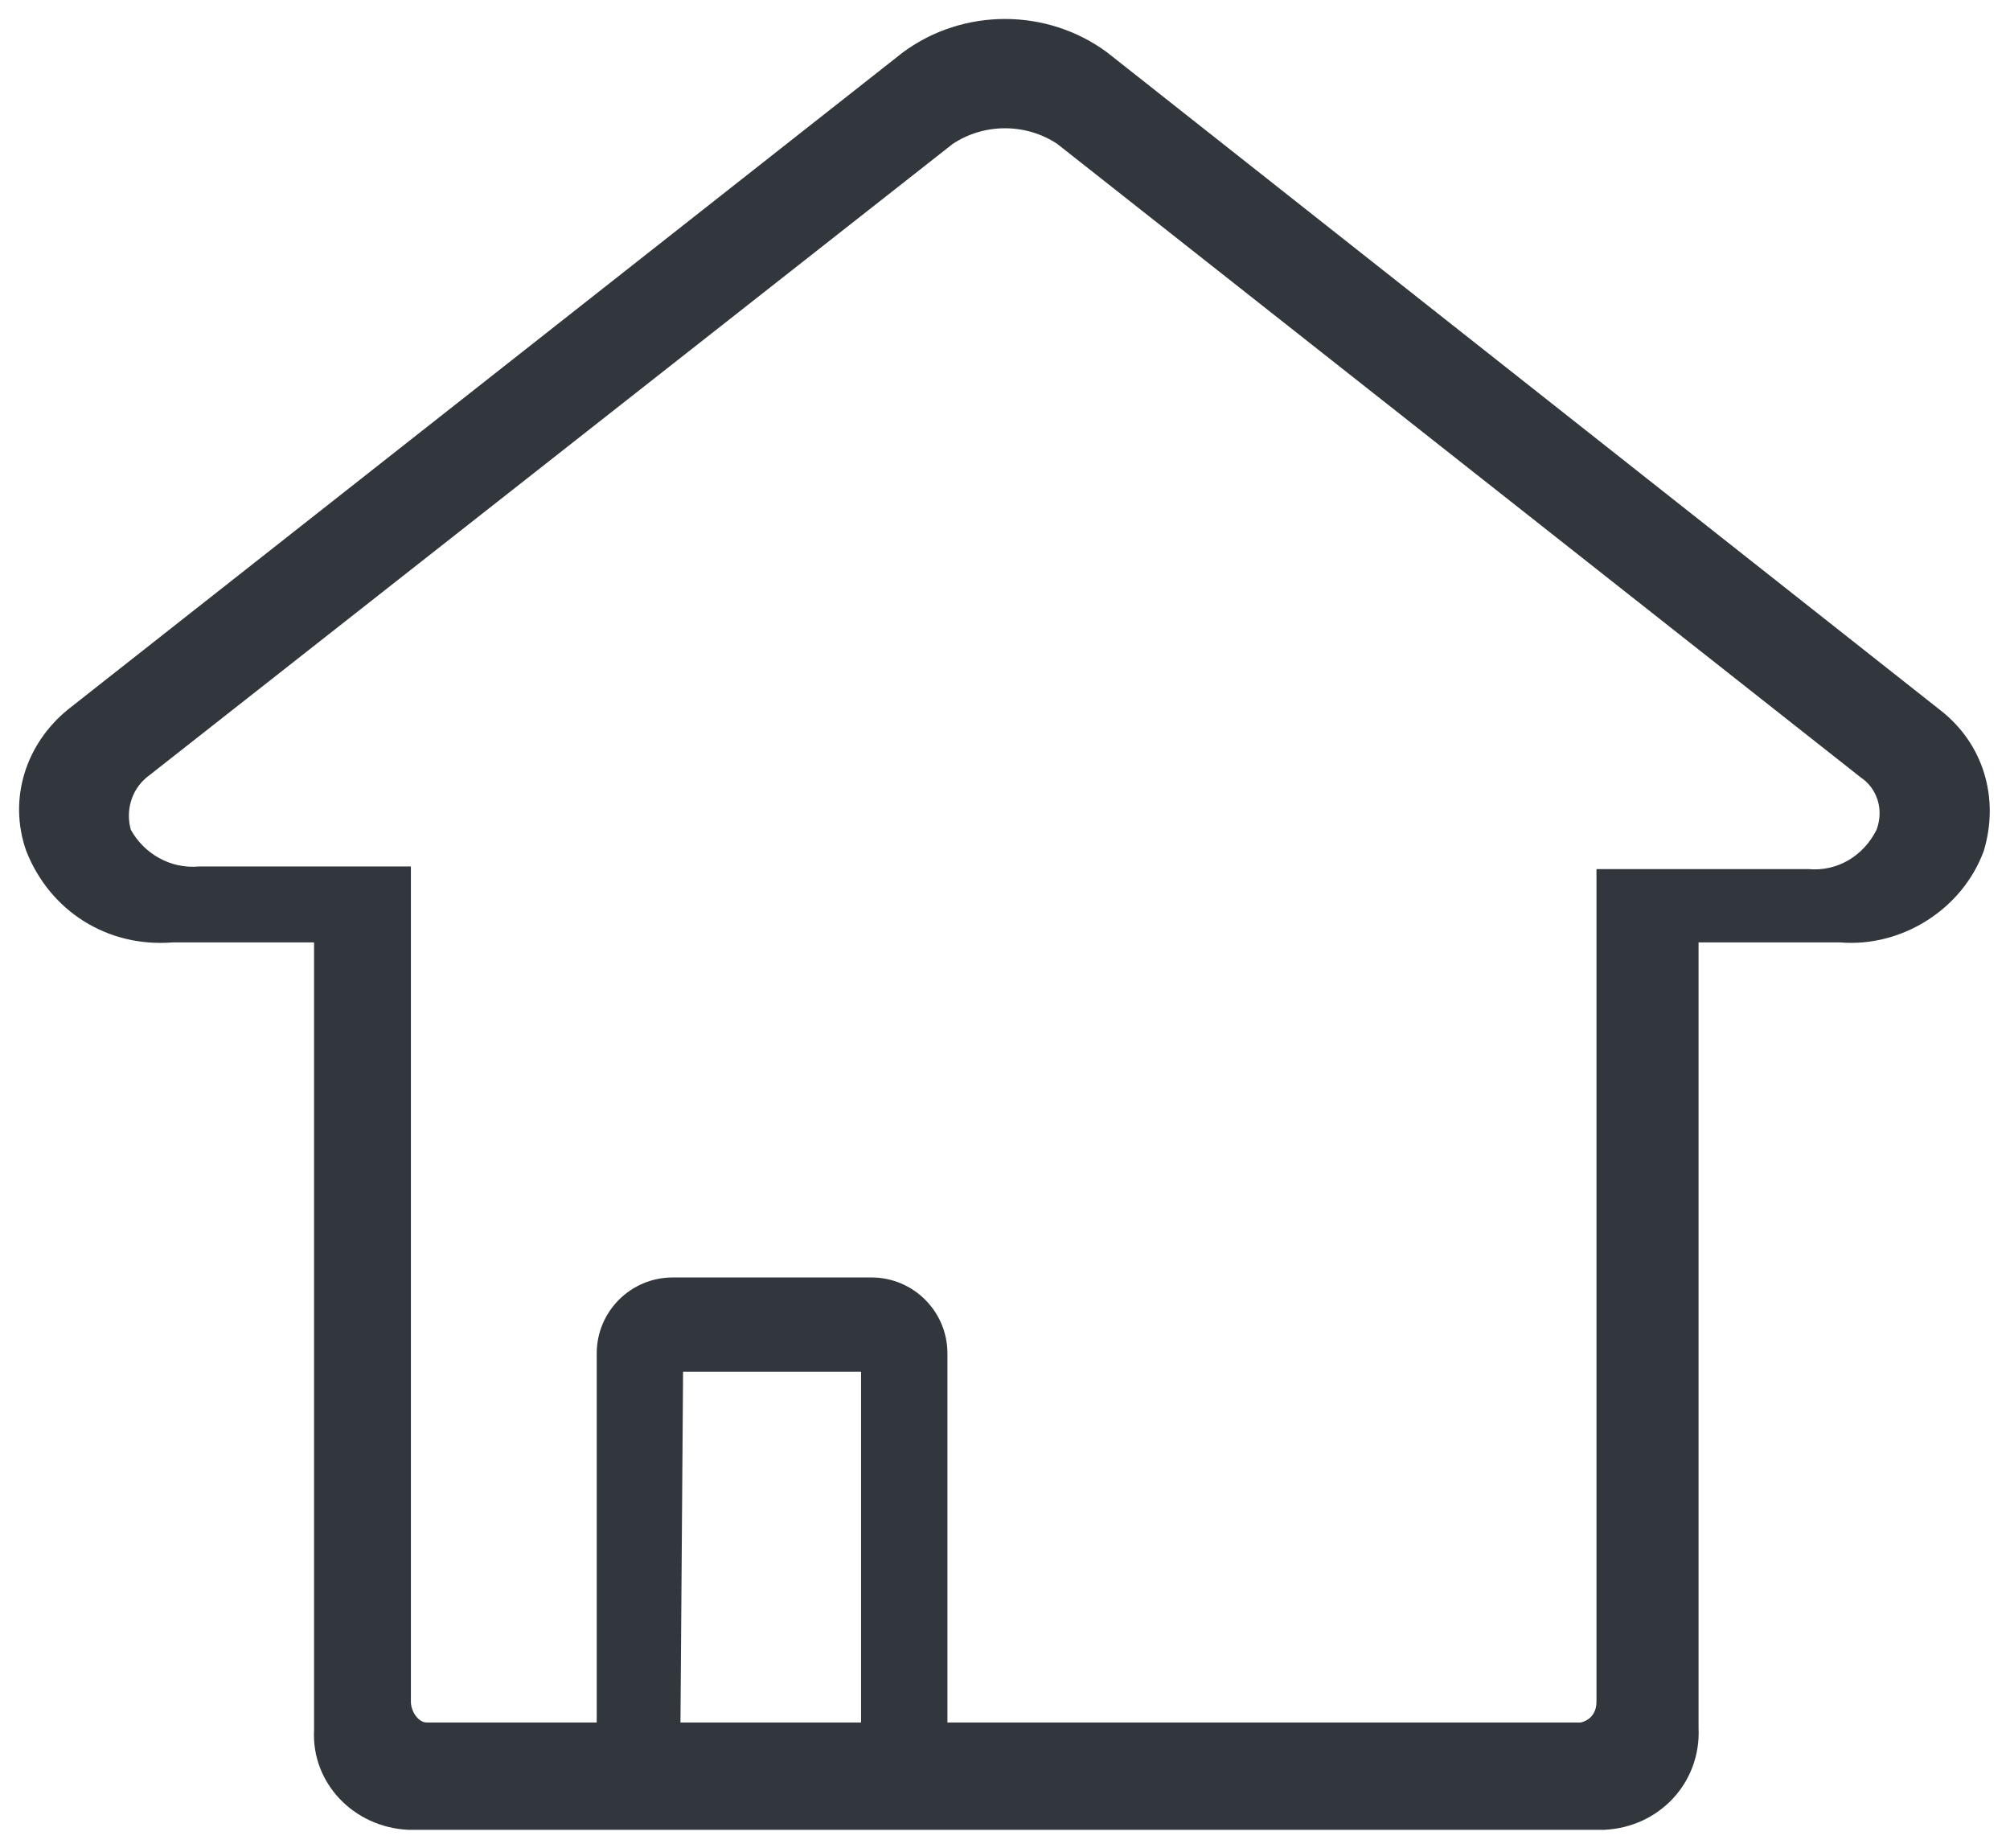 <?xml version="1.0" encoding="utf-8"?>
<!-- Generator: Adobe Illustrator 24.1.1, SVG Export Plug-In . SVG Version: 6.00 Build 0)  -->
<svg version="1.1" id="Layer_1" xmlns="http://www.w3.org/2000/svg" xmlns:xlink="http://www.w3.org/1999/xlink" x="0px" y="0px"
	 viewBox="0 0 76.8 70.6" style="enable-background:new 0 0 76.8 70.6;" xml:space="preserve">
<style type="text/css">
	.st0{fill:#32373E;}
</style>
<g id="Layer_2_1_">
	<path class="st0" d="M74.1,27.1L42.3,2c-2.3-1.7-5.5-1.7-7.8,0L2.6,27.1C1,28.4,0.3,30.5,1,32.5c0.9,2.3,3.1,3.7,5.6,3.5H12v30.1
		c-0.1,2,1.5,3.7,3.6,3.8h45.6c0,0,0,0,0.1,0c2.1-0.1,3.7-1.8,3.6-3.9V36h5.4c2.4,0.2,4.7-1.3,5.5-3.5
		C76.4,30.5,75.8,28.4,74.1,27.1z M32.9,65.8H26l0.1-13.4h6.8V65.8z M71.7,31.7c-0.5,1-1.5,1.6-2.6,1.5H61V65c0,0.4-0.2,0.7-0.6,0.8
		H36.2V51.7c0-1.6-1.3-2.9-2.9-2.9h-7.6c-1.6,0-2.9,1.3-2.9,2.9v14.1h-6.5c-0.3,0-0.6-0.4-0.6-0.8V33.1H7.6
		c-1.1,0.1-2.1-0.5-2.6-1.4c-0.2-0.7,0-1.5,0.6-2L36.4,5.5c0.6-0.4,1.3-0.6,2-0.6c0.7,0,1.4,0.2,2,0.6l30.7,24.2
		C71.7,30.1,72,30.9,71.7,31.7z"/>
</g>
</svg>
